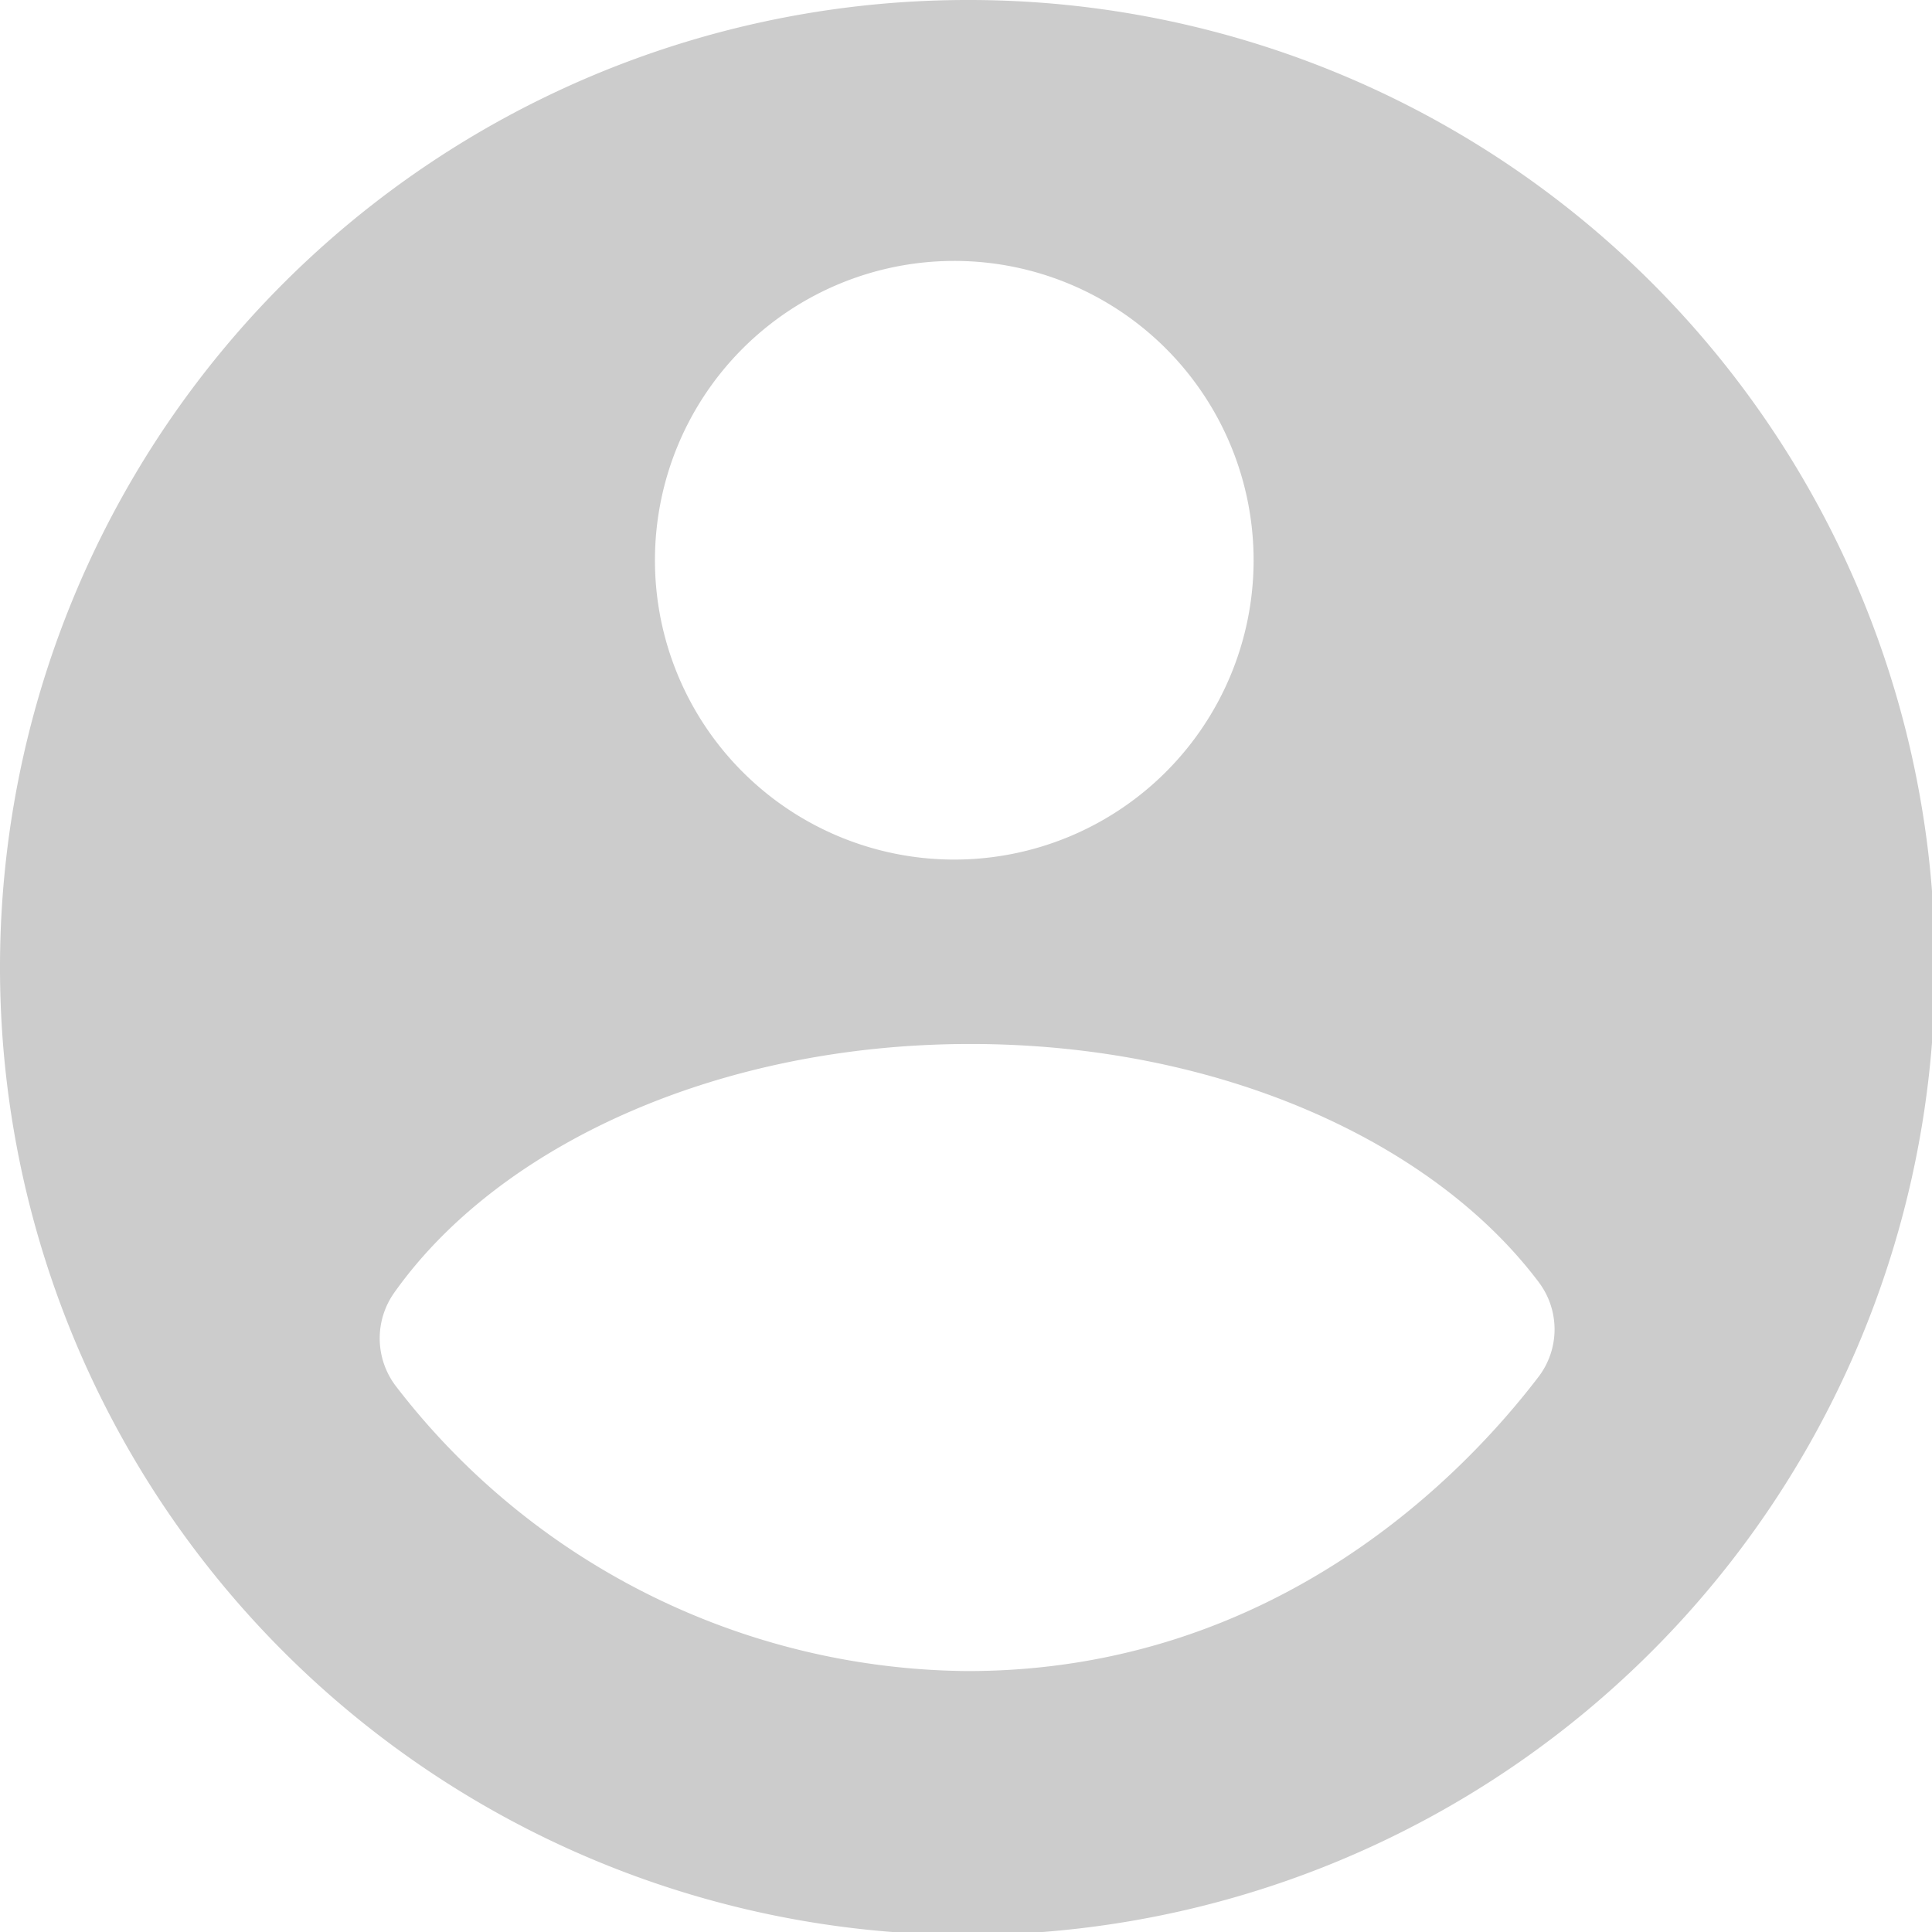 <svg xmlns="http://www.w3.org/2000/svg" viewBox="0 0 65.9 65.9">
  <defs>
    <style>
      .cls-1 {
        fill: #ccc;
      }
    </style>
  </defs>
  <g id="Layer_2" data-name="Layer 2">
    <g id="Layer_1-2" data-name="Layer 1">
      <path class="cls-1" d="M33,0a33,33,0,1,0,33,33A32.95,32.95,0,0,0,33,0Zm-.4,8.9A10.21,10.21,0,1,1,22.34,19.11,10.21,10.21,0,0,1,32.55,8.9ZM52.45,47C50.06,50.12,43.64,57,33,57a24.84,24.84,0,0,1-19.49-9.71,2.69,2.69,0,0,1-.06-3.2c3.54-5,11-8.48,19.65-8.48,8.44,0,15.76,3.3,19.39,8.13A2.67,2.67,0,0,1,52.45,47Z"/>
    </g>
  </g>
</svg>
